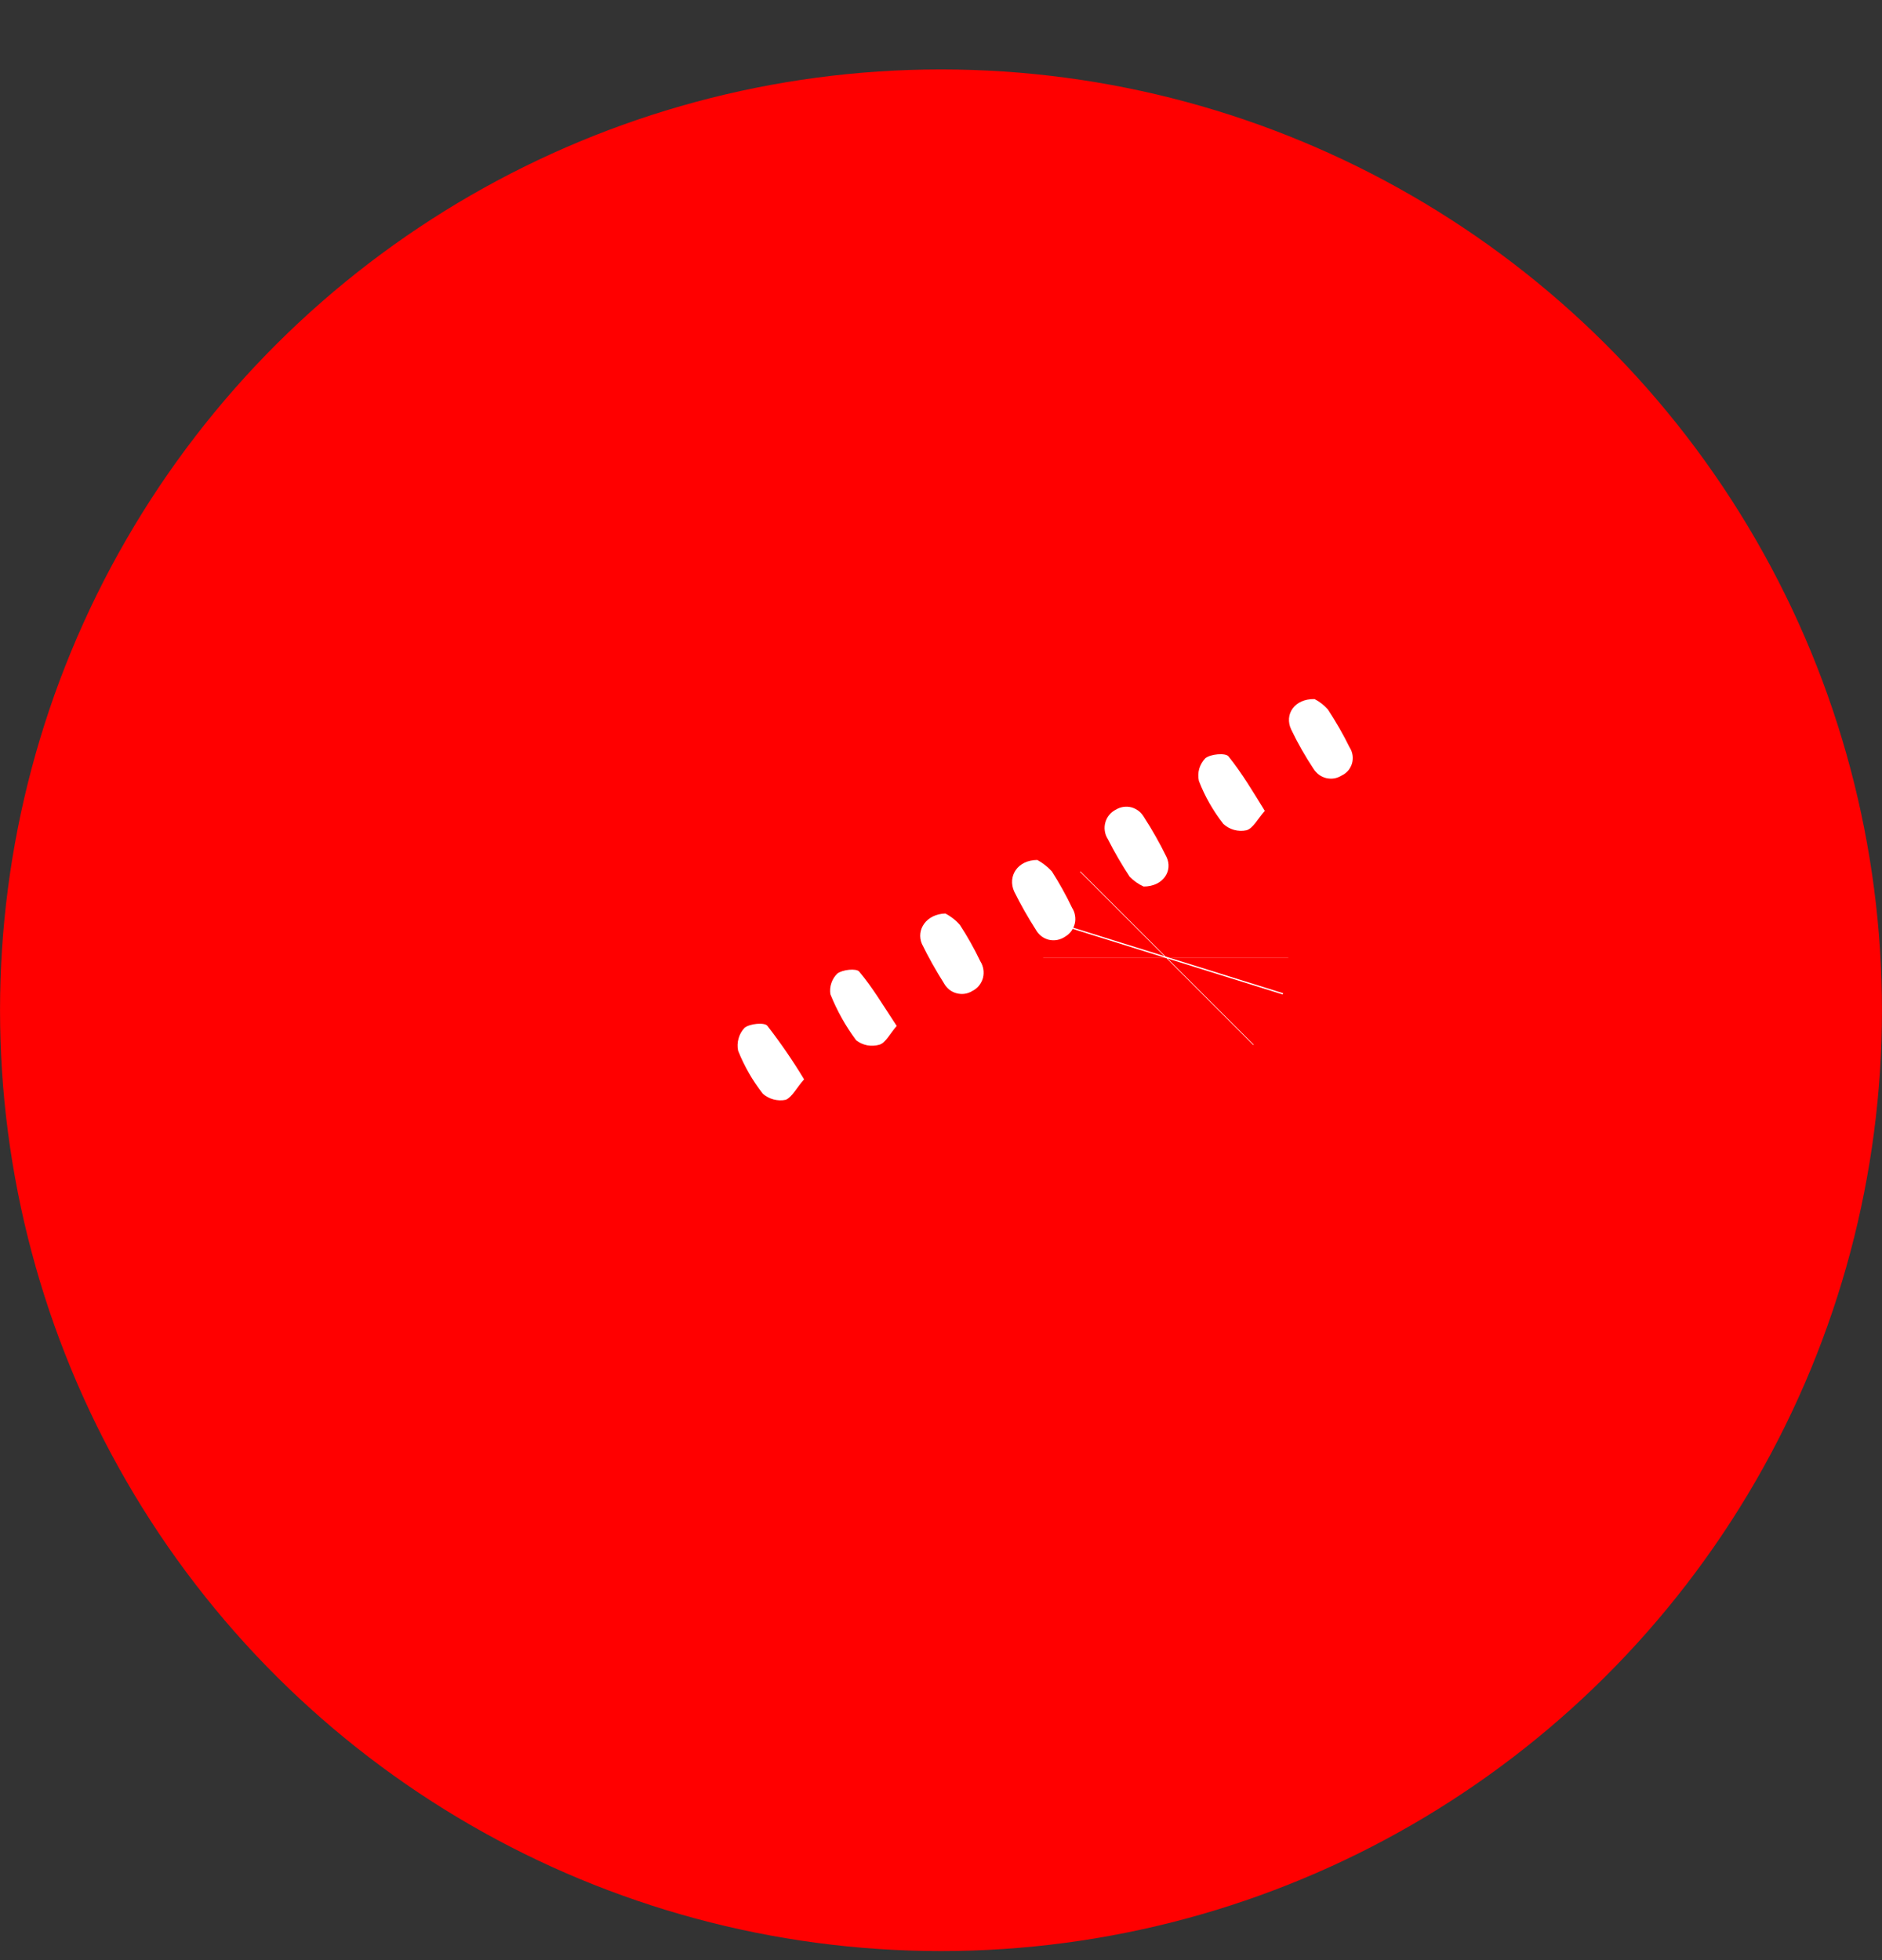 <svg width="24" height="25" viewBox="0 0 24 25" fill="none" xmlns="http://www.w3.org/2000/svg">
<rect x="0" y="0" width="24" height="25" fill="#333333" stroke="none"/>
<circle cx="12" cy="12.885" r="11.586" transform="rotate(90 12 12.885)" fill="#FF0000" stroke="#FF0000" stroke-width="0.827"/>
<g clip-path="url(#clip0_4612_1845)">
<path d="M14.866 12.218L14.871 12.202L14.866 12.218ZM14.866 12.218L14.866 12.22L14.866 12.218ZM14.878 12.224L14.878 12.224L14.878 12.224ZM14.878 12.224L14.883 12.219L14.878 12.224Z" fill="white" stroke="white" stroke-width="3.126"/>
<path d="M12.056 11.651C12.126 11.688 12.19 11.737 12.242 11.798C12.338 11.946 12.425 12.1 12.501 12.26C12.521 12.291 12.534 12.326 12.54 12.363C12.546 12.399 12.544 12.437 12.535 12.473C12.525 12.509 12.508 12.542 12.485 12.571C12.462 12.599 12.433 12.623 12.4 12.639C12.37 12.658 12.336 12.67 12.302 12.675C12.267 12.68 12.231 12.677 12.197 12.668C12.164 12.659 12.132 12.643 12.104 12.621C12.077 12.598 12.054 12.571 12.037 12.54C11.935 12.378 11.84 12.21 11.756 12.038C11.681 11.86 11.81 11.659 12.056 11.651Z" fill="white"/>
<path d="M11.435 13.085C11.347 13.187 11.293 13.302 11.213 13.325C11.162 13.339 11.11 13.341 11.059 13.332C11.007 13.322 10.959 13.3 10.918 13.268C10.783 13.087 10.673 12.889 10.589 12.68C10.582 12.632 10.586 12.584 10.602 12.538C10.617 12.493 10.643 12.451 10.677 12.418C10.742 12.366 10.921 12.348 10.957 12.392C11.127 12.594 11.267 12.831 11.435 13.085Z" fill="white"/>
<path d="M13.228 10.968C13.297 11.006 13.36 11.055 13.414 11.114C13.509 11.264 13.596 11.419 13.672 11.579C13.691 11.609 13.704 11.642 13.709 11.677C13.715 11.711 13.714 11.747 13.706 11.781C13.697 11.815 13.682 11.847 13.662 11.876C13.641 11.904 13.615 11.927 13.585 11.945C13.555 11.966 13.52 11.981 13.484 11.988C13.448 11.995 13.411 11.994 13.375 11.986C13.339 11.977 13.306 11.961 13.277 11.938C13.248 11.915 13.224 11.886 13.207 11.854C13.107 11.698 13.015 11.536 12.933 11.37C12.847 11.177 12.974 10.97 13.228 10.968Z" fill="white"/>
<path d="M10.254 13.766C10.161 13.87 10.104 13.99 10.021 14.027C9.97 14.038 9.917 14.036 9.866 14.023C9.816 14.01 9.769 13.985 9.729 13.951C9.598 13.784 9.492 13.6 9.413 13.402C9.402 13.351 9.404 13.297 9.418 13.246C9.432 13.195 9.458 13.148 9.494 13.11C9.558 13.055 9.752 13.037 9.786 13.084C9.955 13.302 10.111 13.529 10.254 13.766Z" fill="white"/>
<path d="M16.764 8.916C16.828 8.949 16.886 8.995 16.934 9.049C17.036 9.205 17.129 9.366 17.211 9.533C17.23 9.562 17.243 9.596 17.248 9.631C17.253 9.666 17.251 9.701 17.242 9.735C17.232 9.769 17.215 9.801 17.193 9.828C17.17 9.854 17.142 9.876 17.11 9.891C17.081 9.909 17.048 9.922 17.015 9.928C16.981 9.933 16.946 9.932 16.912 9.924C16.879 9.916 16.847 9.901 16.82 9.881C16.792 9.86 16.768 9.834 16.75 9.805C16.644 9.645 16.549 9.478 16.466 9.305C16.375 9.112 16.507 8.911 16.764 8.916Z" fill="white"/>
<path d="M14.584 11.307C14.518 11.277 14.457 11.235 14.406 11.182C14.304 11.027 14.211 10.867 14.127 10.701C14.107 10.67 14.094 10.635 14.089 10.598C14.083 10.562 14.086 10.524 14.096 10.489C14.106 10.453 14.123 10.42 14.147 10.392C14.17 10.364 14.2 10.341 14.233 10.325C14.262 10.307 14.295 10.296 14.33 10.291C14.364 10.287 14.399 10.289 14.432 10.298C14.465 10.308 14.496 10.324 14.523 10.345C14.55 10.367 14.573 10.394 14.59 10.424C14.694 10.585 14.789 10.753 14.874 10.926C14.962 11.104 14.835 11.307 14.584 11.307Z" fill="white"/>
<path d="M16.129 10.342C16.036 10.447 15.979 10.567 15.894 10.59C15.842 10.601 15.789 10.599 15.738 10.585C15.687 10.571 15.64 10.545 15.601 10.509C15.471 10.343 15.365 10.158 15.289 9.961C15.277 9.909 15.279 9.856 15.293 9.805C15.308 9.754 15.335 9.708 15.371 9.671C15.436 9.616 15.63 9.6 15.666 9.647C15.832 9.853 15.974 10.089 16.129 10.342Z" fill="white"/>
</g>
<defs>
<clipPath id="clip0_4612_1845">
<rect width="17.373" height="12.823" fill="white" transform="translate(2.883 7.402)"/>
</clipPath>
</defs>
</svg>
